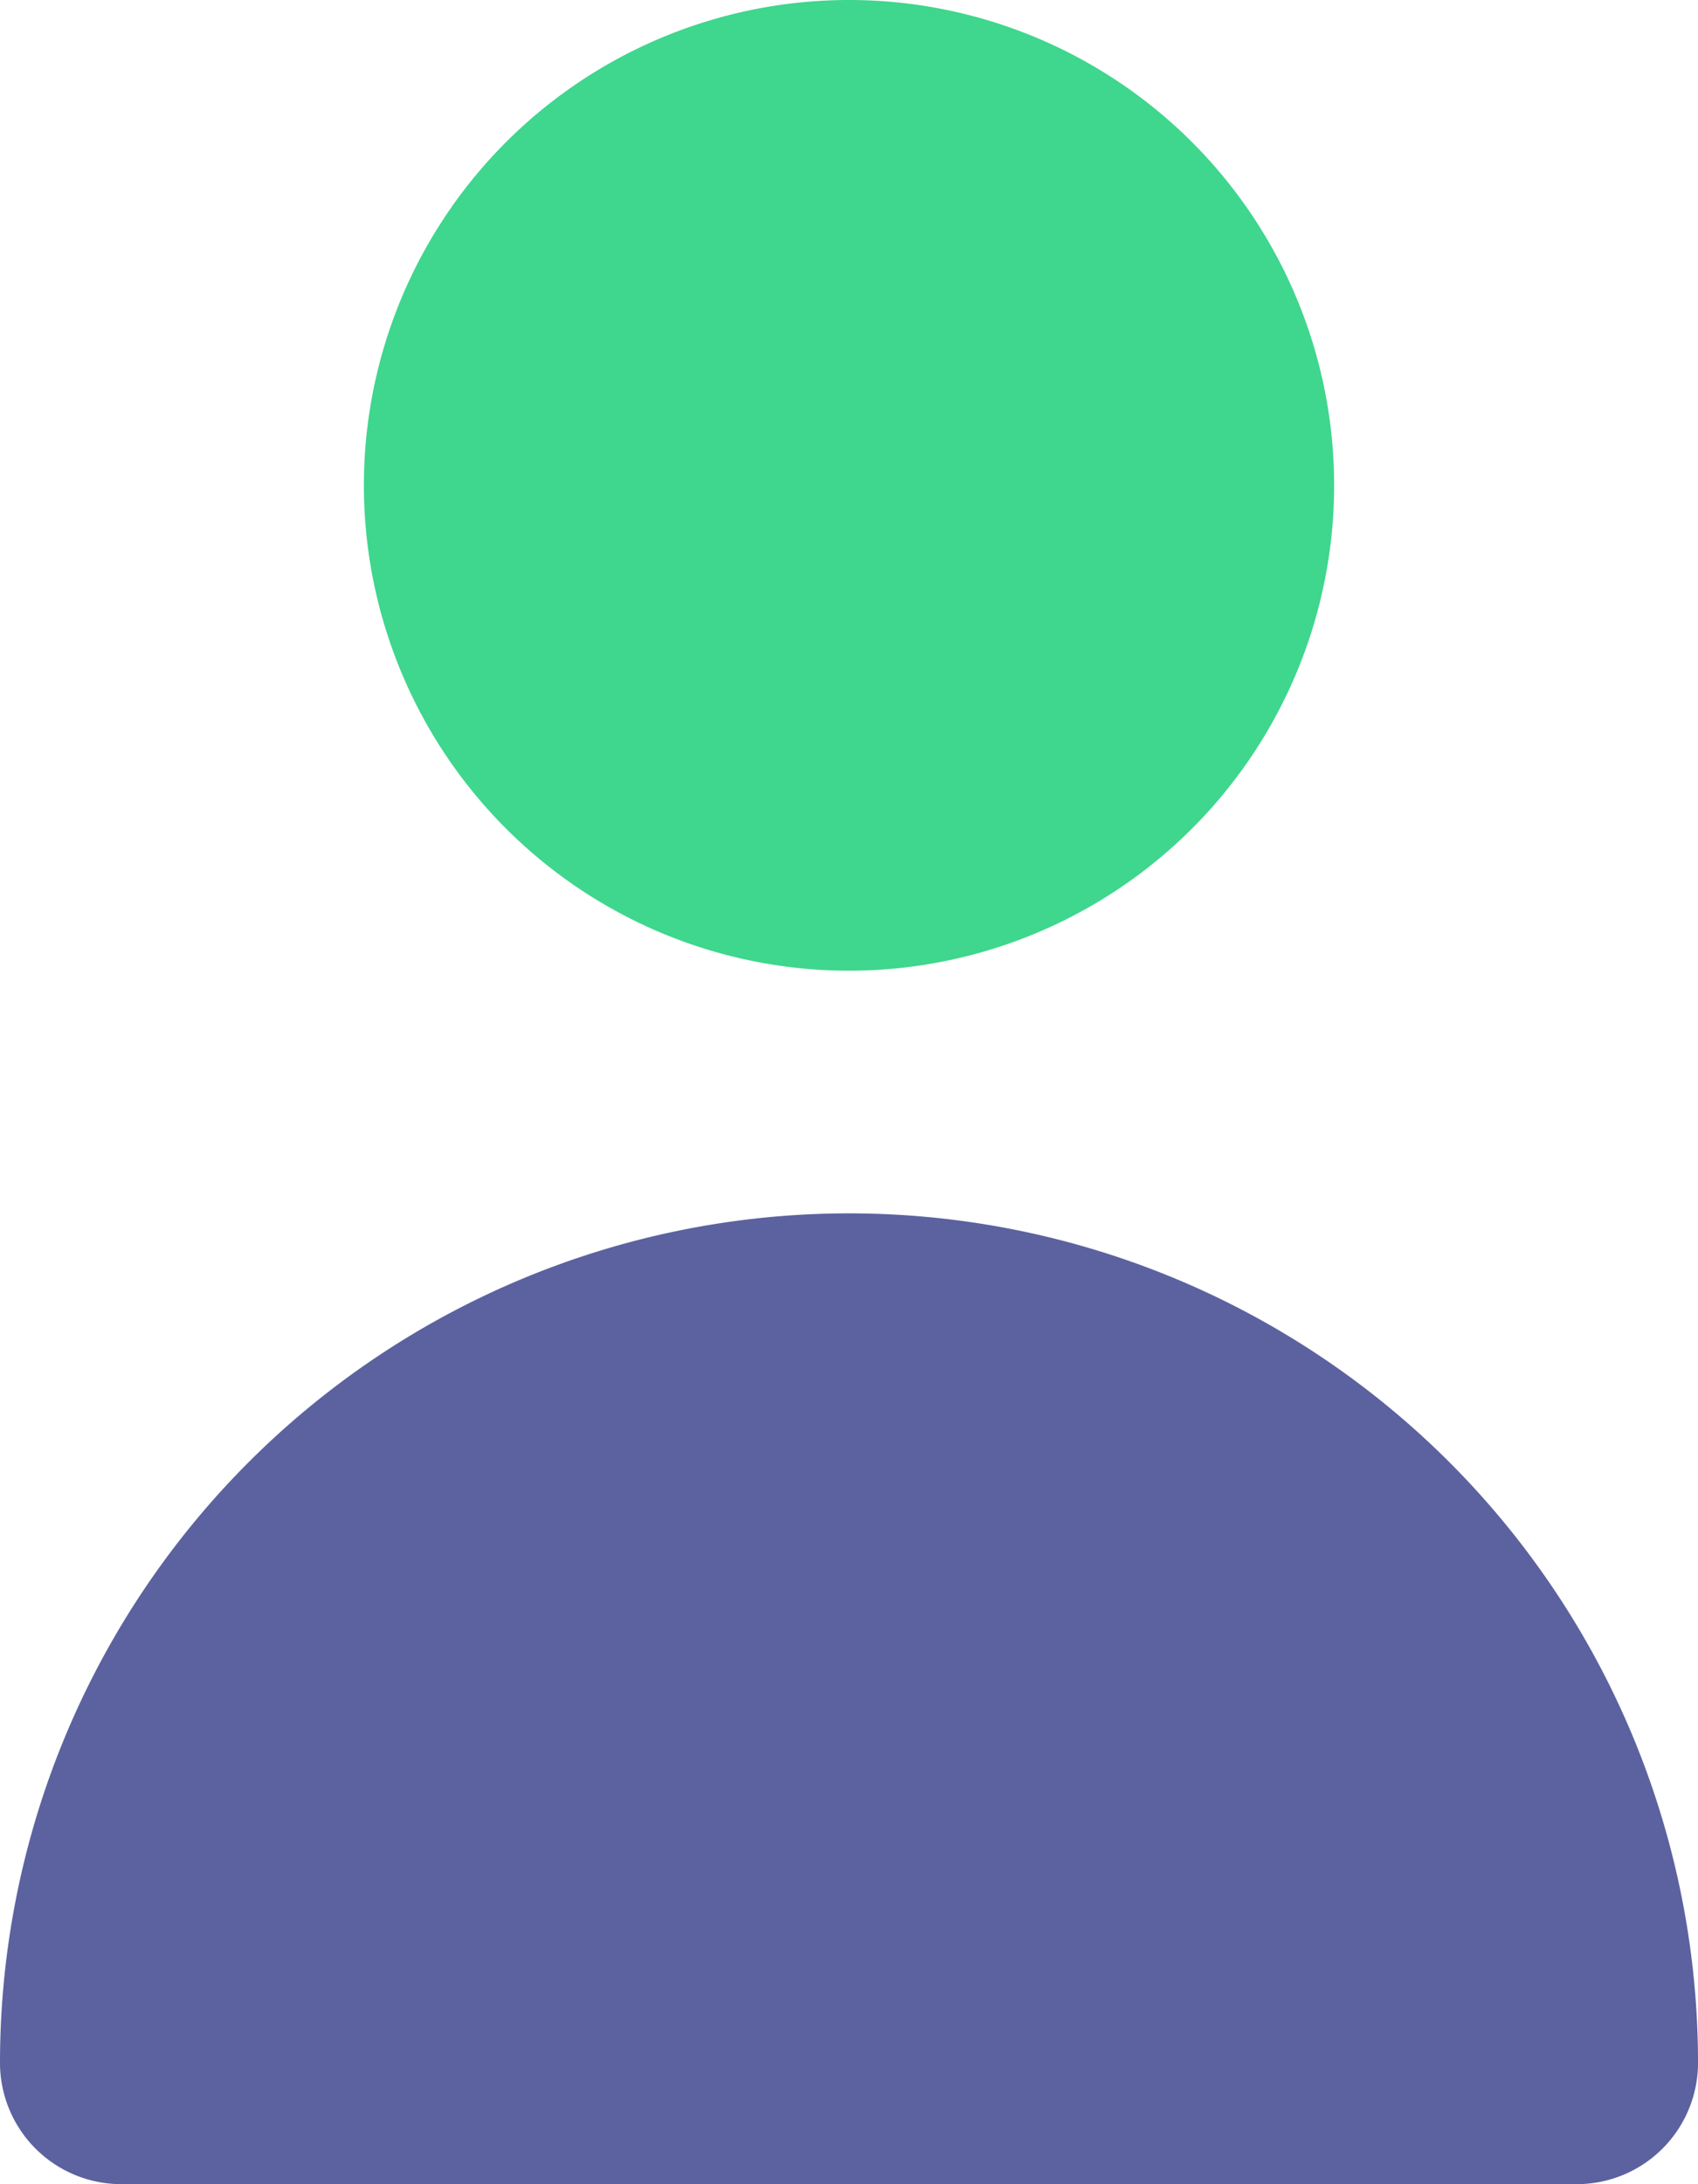 <svg id="person" xmlns="http://www.w3.org/2000/svg" width="117.025" height="150.459" viewBox="0 0 117.025 150.459">
  <path id="Path_8961" data-name="Path 8961" d="M44.4,69.869A33.434,33.434,0,1,0,10.967,36.435,33.434,33.434,0,0,0,44.4,69.869Z" transform="translate(14.112 -3.001)" fill="#3fd68e"/>
  <path id="Path_8962" data-name="Path 8962" d="M113.666,89.763a8.36,8.36,0,0,0,8.36-8.36A58.513,58.513,0,1,0,5,81.4a8.36,8.36,0,0,0,8.36,8.362Z" transform="translate(-5 60.696)" fill="#5b629f"/>
</svg>
